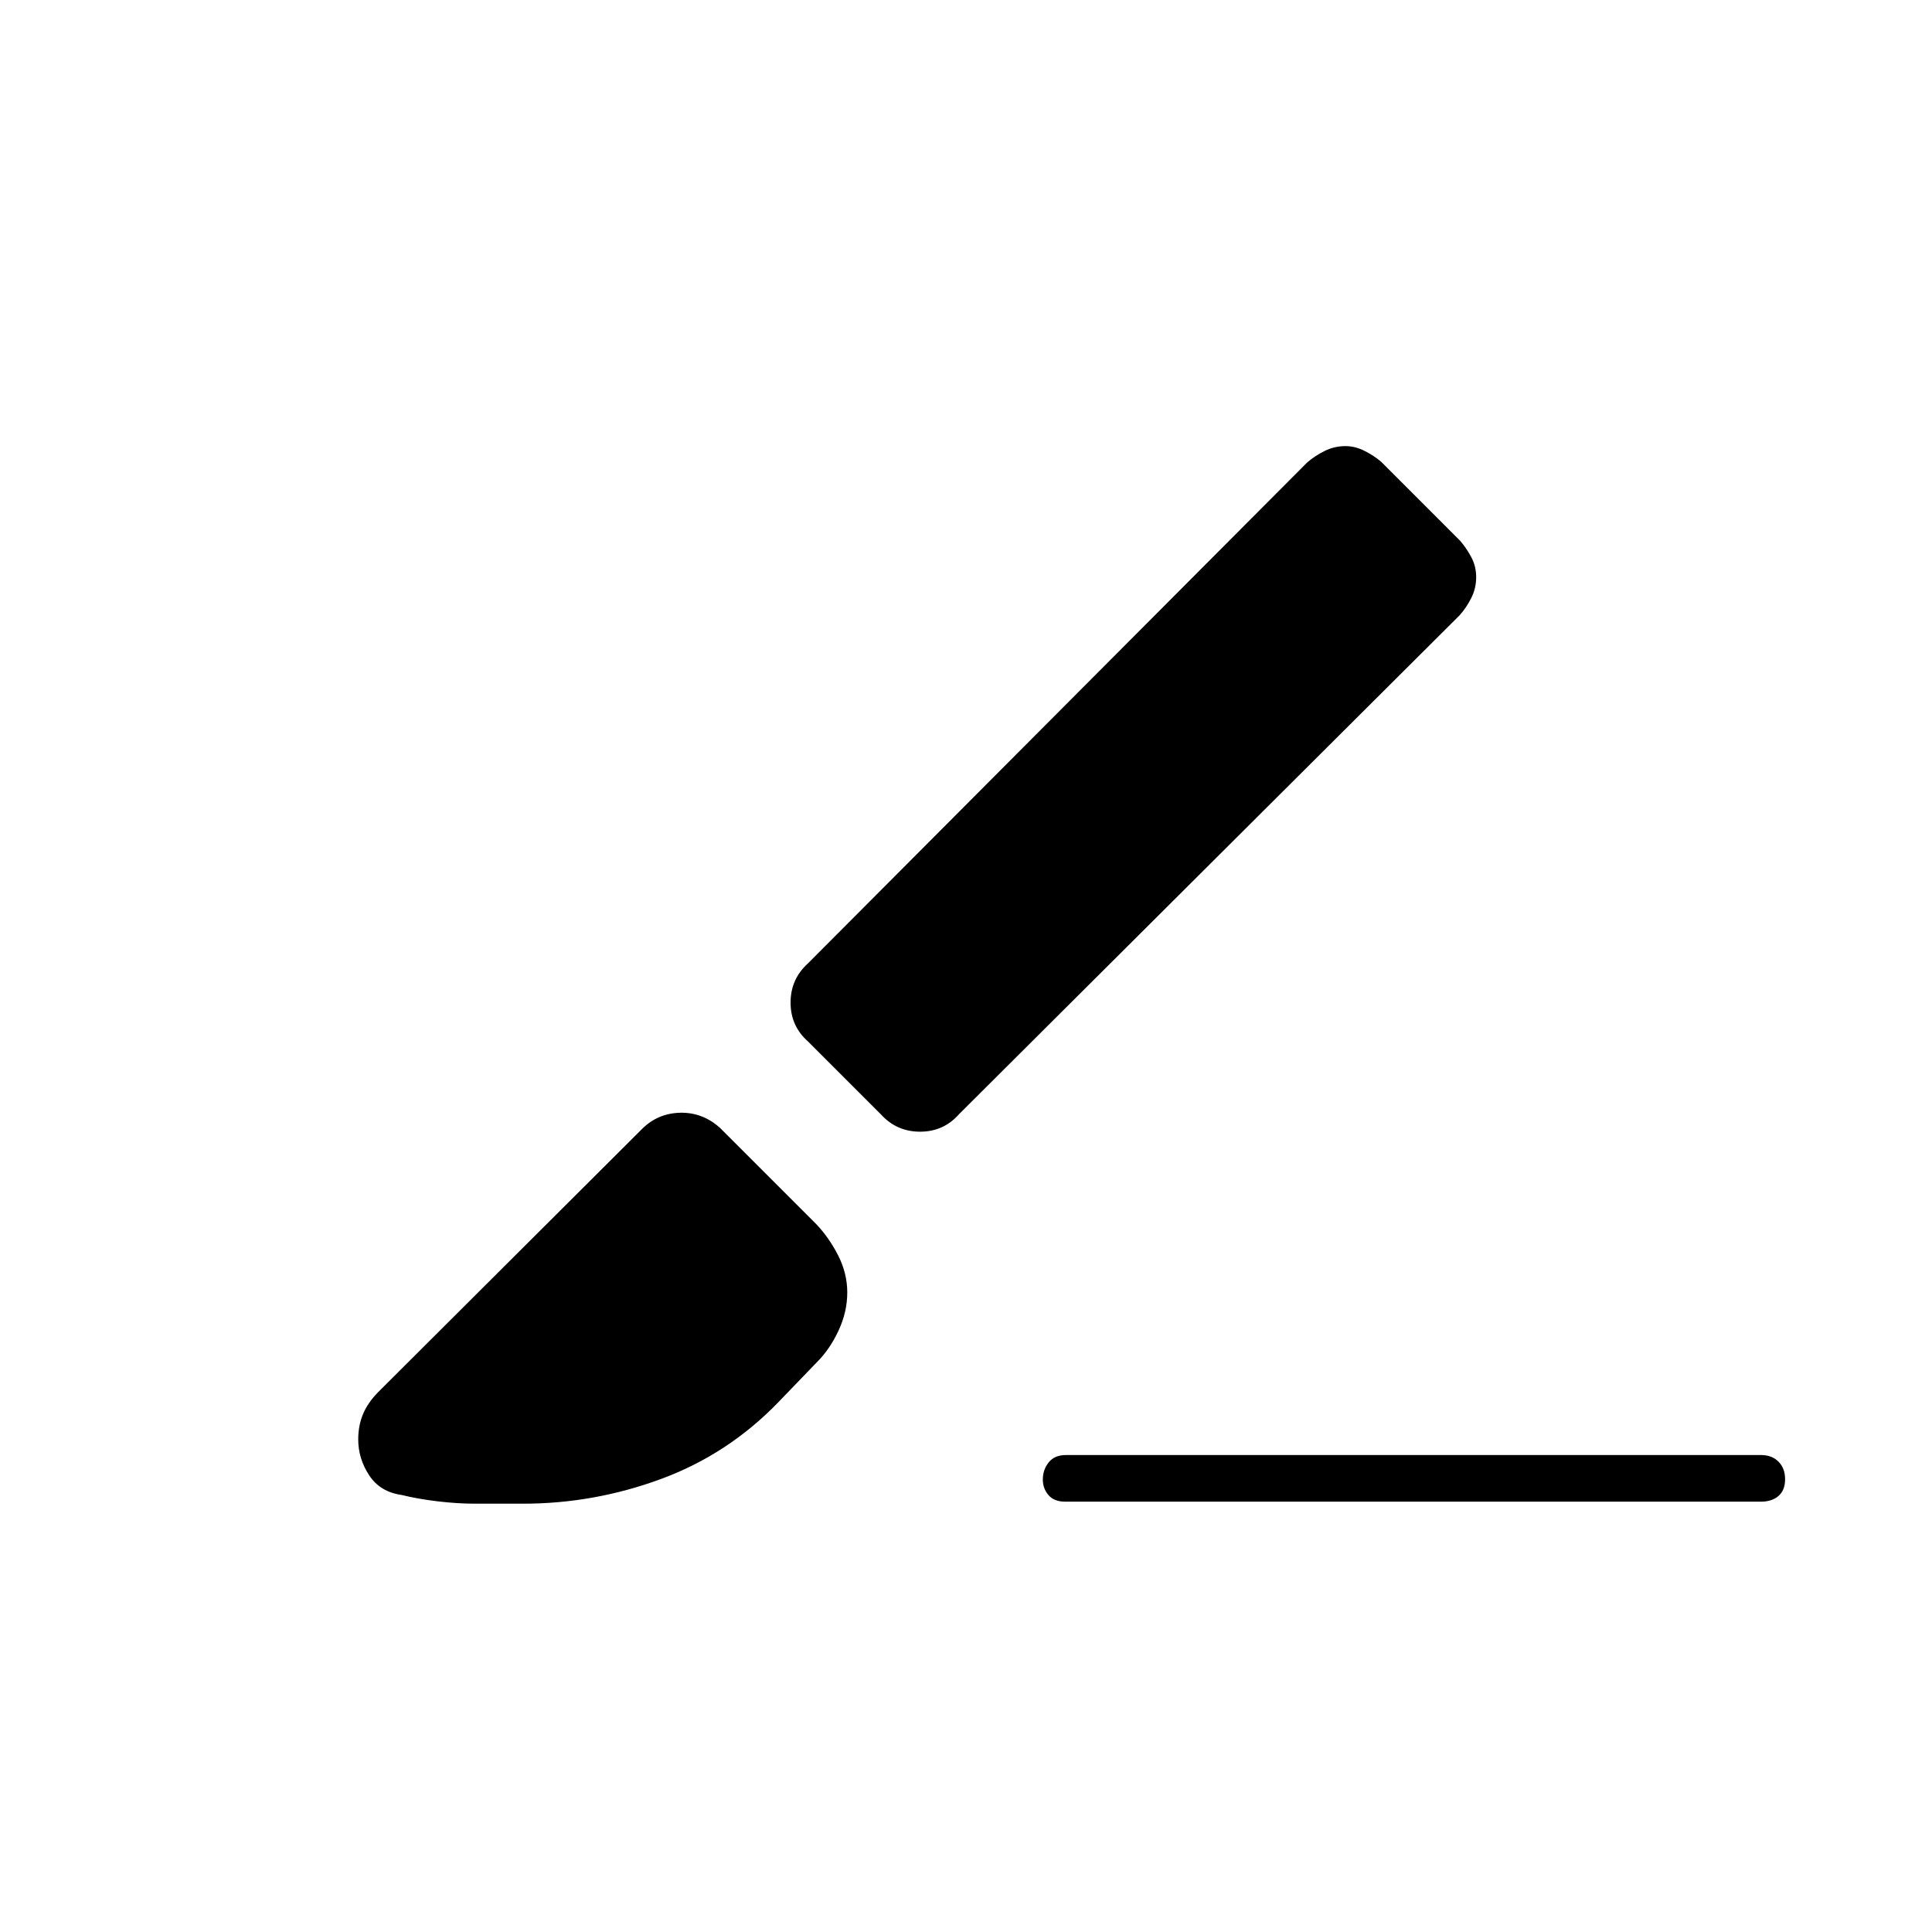 <svg xmlns="http://www.w3.org/2000/svg" height="40" viewBox="0 -960 960 960" width="40"><path d="M875-213.83H529.33q-5.58 0-8.37-3.29-2.79-3.29-2.79-7.7 0-4.85 2.9-8.51 2.9-3.67 8.6-3.67H875q5.45 0 8.73 3.29 3.27 3.28 3.27 8.75 0 5.46-3.27 8.29-3.28 2.84-8.73 2.84Zm-488.33-49.34q-25 25.84-58.27 38.09-33.27 12.25-68.4 12.25h-23.83q-8.94 0-18.73-1.17-9.79-1.17-17.94-3.17-10.67-1.52-16.08-9.8-5.42-8.28-5.42-17.78 0-6.8 2.33-12.46 2.34-5.66 7.34-10.81L319-399q7.83-7.83 19-8.08t19.83 7.58l47.34 47.33q6.63 6.85 11.23 15.84 4.6 8.99 4.6 18.58 0 9.58-4.33 18.9-4.34 9.32-10.72 15.68l-19.28 20Zm89.83-143.16q-7.65 8.66-19.33 8.66-11.67 0-19.5-8.66L401.5-442.5q-8.67-7.65-8.67-19.33 0-11.67 8.67-19.5l248-248.84q3.83-3.33 8.69-5.75 4.87-2.41 10.42-2.41 4.72 0 9.51 2.41 4.79 2.42 8.32 5.52l39.12 39.13q3.11 3.6 5.52 8.13 2.42 4.53 2.42 9.92 0 5.55-2.42 10.34-2.41 4.79-5.75 8.55l-248.83 248Z"/></svg>